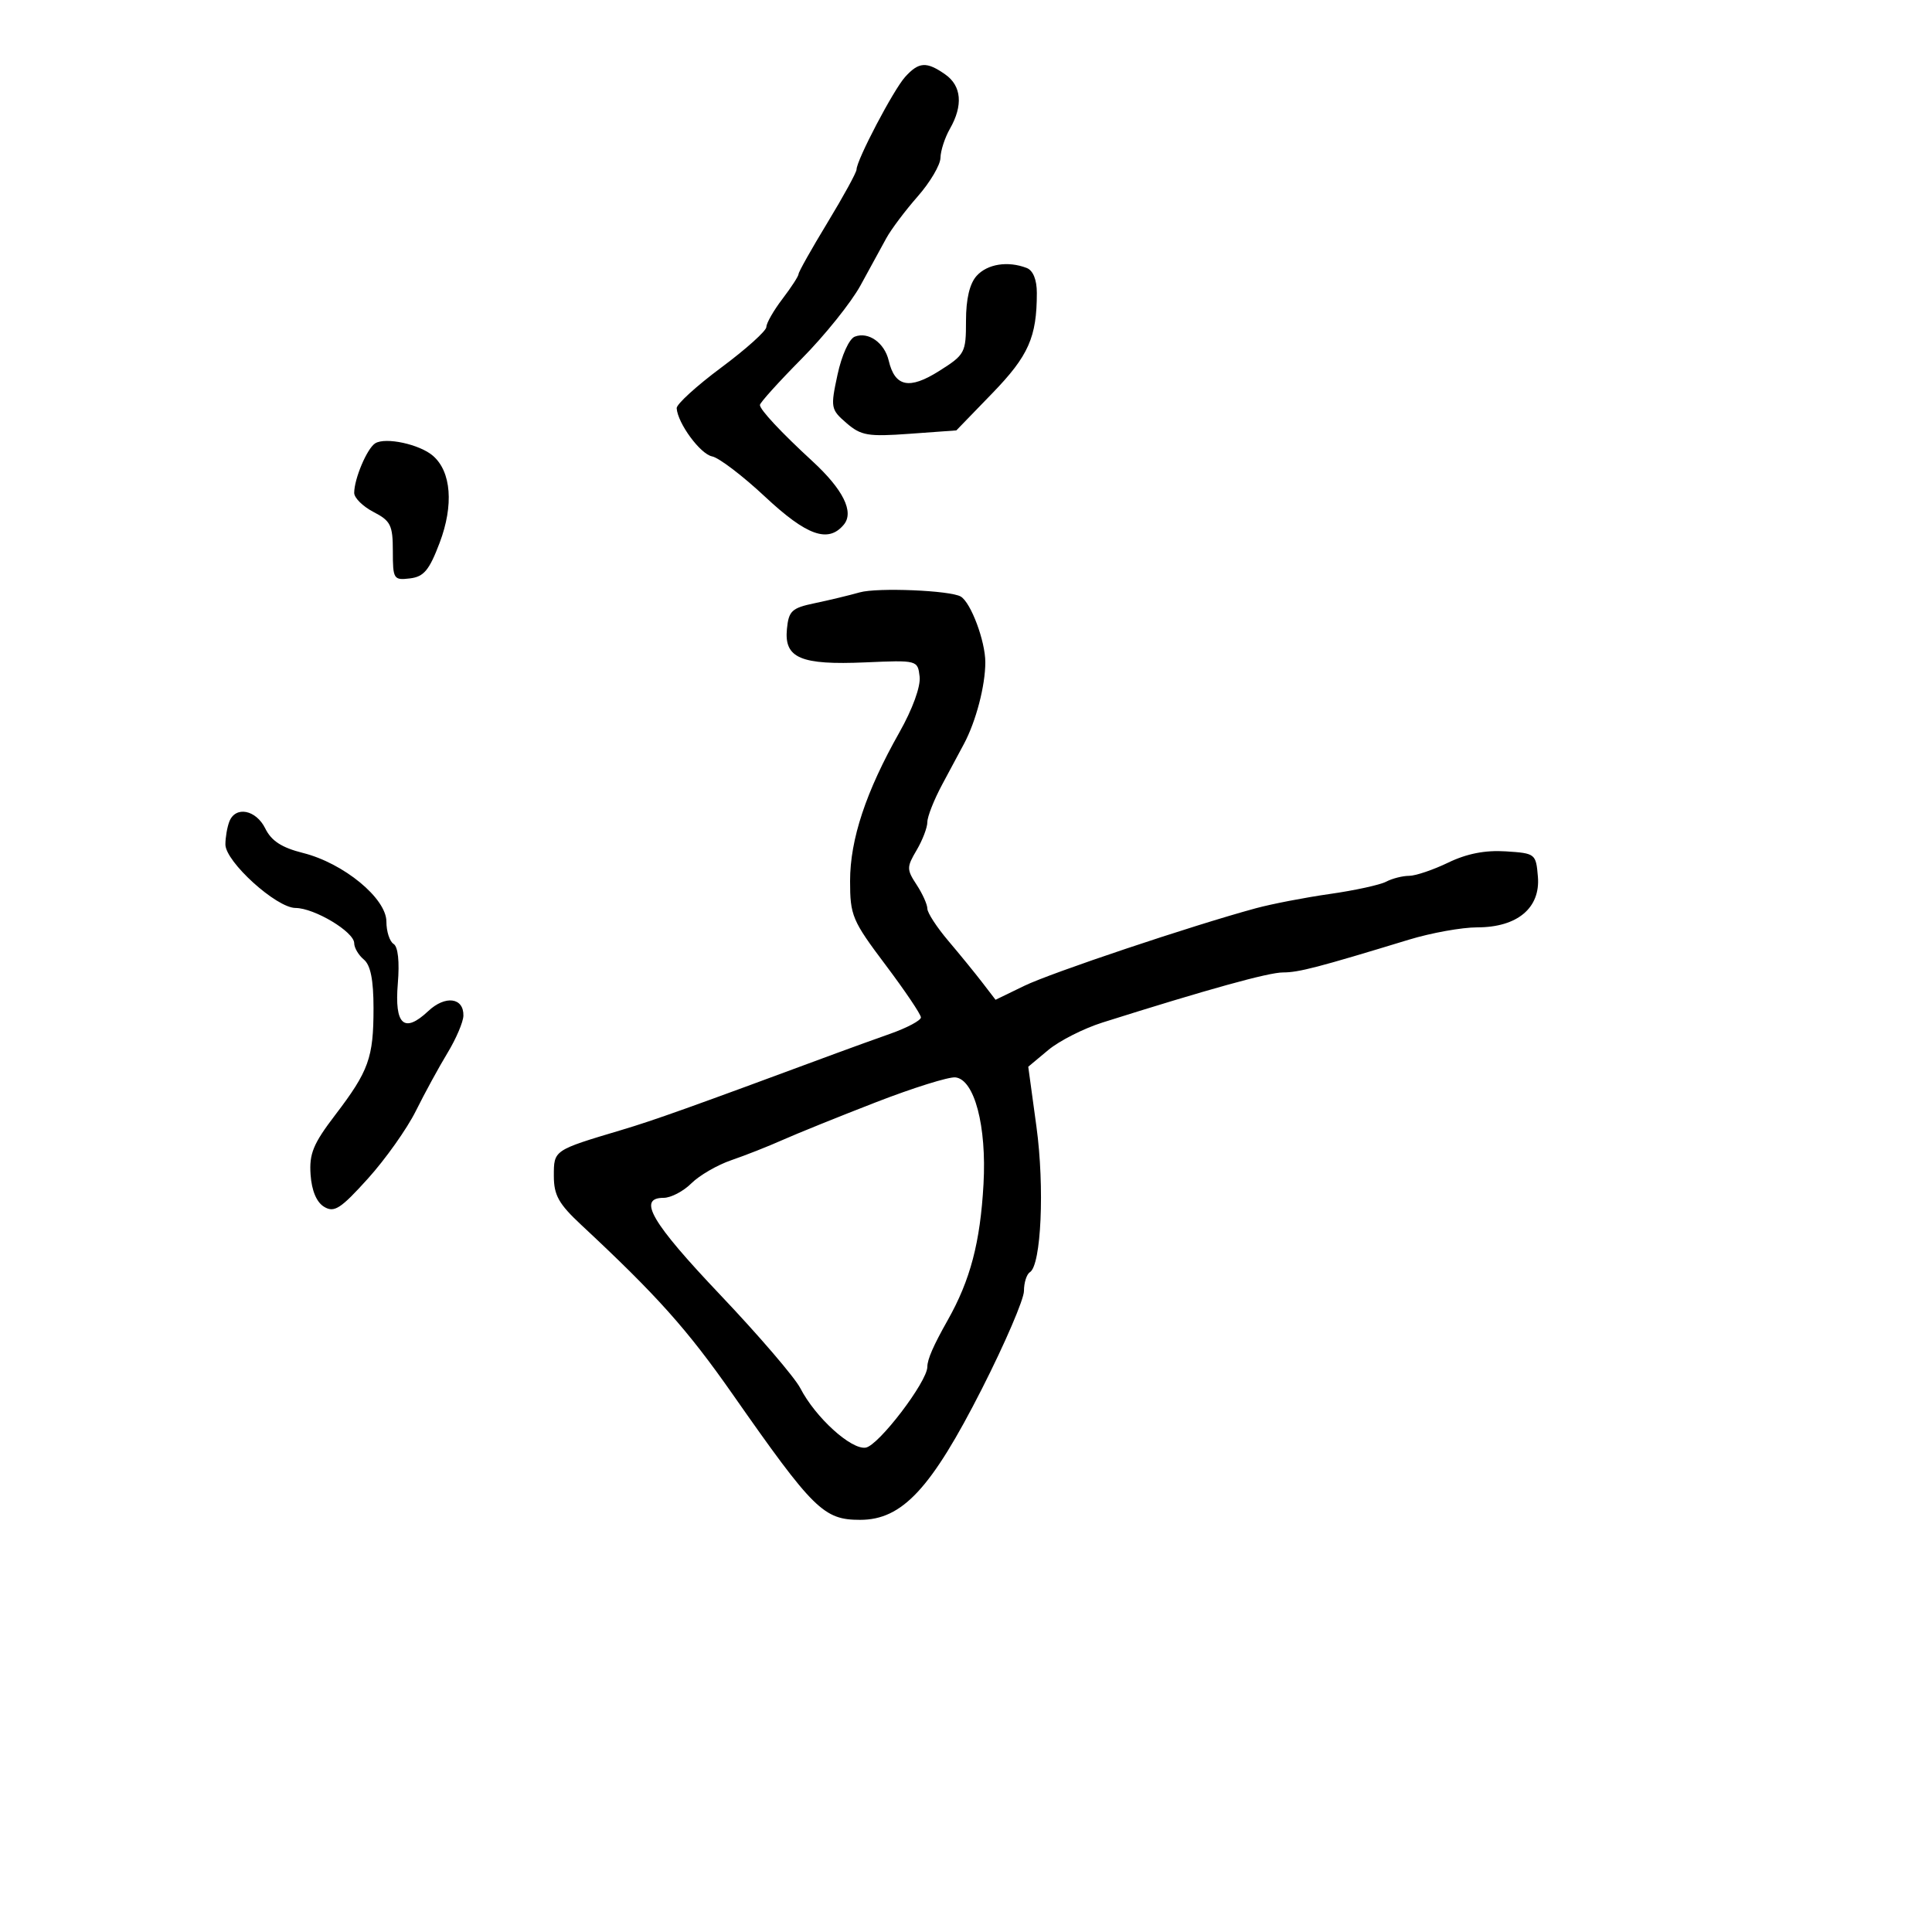 <svg xmlns="http://www.w3.org/2000/svg" width="300" height="300" viewBox="0 0 300 300" version="1.1">
	<path d="M 140.549 11.945 C 138.738 13.947, 133.010 24.858, 133.004 26.320 C 133.002 26.771, 130.975 30.476, 128.500 34.553 C 126.025 38.630, 124 42.229, 124 42.550 C 124 42.871, 122.875 44.608, 121.500 46.411 C 120.125 48.214, 119 50.178, 119 50.777 C 119 51.375, 115.850 54.207, 112 57.070 C 108.150 59.933, 105.033 62.776, 105.073 63.387 C 105.227 65.733, 108.748 70.517, 110.581 70.871 C 111.636 71.075, 115.329 73.887, 118.787 77.121 C 125.284 83.197, 128.611 84.378, 131.028 81.466 C 132.660 79.500, 130.926 76.004, 126.133 71.596 C 121.292 67.144, 118 63.618, 118 62.885 C 118 62.536, 120.921 59.301, 124.491 55.695 C 128.061 52.090, 132.169 46.971, 133.619 44.320 C 135.070 41.669, 136.871 38.375, 137.620 37 C 138.370 35.625, 140.563 32.705, 142.492 30.511 C 144.421 28.317, 146.016 25.617, 146.035 24.511 C 146.055 23.405, 146.714 21.375, 147.500 20 C 149.574 16.371, 149.315 13.334, 146.777 11.557 C 143.868 9.519, 142.678 9.593, 140.549 11.945 M 151.655 42.829 C 150.565 44.033, 150 46.419, 150 49.816 C 150 54.785, 149.846 55.072, 145.816 57.616 C 141.193 60.534, 138.961 60.073, 138 56 C 137.345 53.225, 134.851 51.459, 132.734 52.272 C 131.857 52.608, 130.703 55.149, 130.049 58.181 C 128.946 63.301, 128.998 63.582, 131.441 65.693 C 133.700 67.645, 134.774 67.828, 141.239 67.359 L 148.500 66.833 154.098 61.052 C 159.717 55.249, 161 52.354, 161 45.482 C 161 43.424, 160.414 41.989, 159.418 41.607 C 156.497 40.486, 153.323 40.986, 151.655 42.829 M 58.265 68.836 C 57.003 69.616, 55 74.341, 55 76.539 C 55 77.314, 56.350 78.647, 58 79.500 C 60.665 80.878, 61 81.558, 61 85.592 C 61 89.915, 61.127 90.118, 63.646 89.816 C 65.814 89.557, 66.648 88.559, 68.265 84.290 C 70.476 78.449, 70.078 73.243, 67.230 70.775 C 65.171 68.989, 59.872 67.843, 58.265 68.836 M 133.500 91.983 C 131.850 92.450, 128.700 93.207, 126.500 93.666 C 122.946 94.407, 122.466 94.855, 122.192 97.684 C 121.754 102.197, 124.332 103.291, 134.378 102.853 C 142.460 102.502, 142.501 102.513, 142.799 105.068 C 142.977 106.596, 141.704 110.101, 139.655 113.726 C 134.465 122.908, 132 130.336, 132 136.792 C 132 142.170, 132.327 142.945, 137.500 149.821 C 140.525 153.842, 143 157.515, 143 157.983 C 143 158.451, 140.863 159.592, 138.250 160.517 C 135.637 161.442, 131.925 162.782, 130 163.496 C 107.047 171.999, 101.654 173.927, 96.500 175.466 C 85.936 178.622, 86 178.579, 86 182.596 C 86 185.589, 86.754 186.938, 90.250 190.197 C 102.022 201.171, 106.714 206.418, 113.765 216.500 C 126.324 234.455, 127.893 236, 133.560 236 C 140.102 236, 144.586 231.175, 152.473 215.651 C 156.063 208.583, 159 201.748, 159 200.460 C 159 199.172, 159.415 197.862, 159.922 197.548 C 161.678 196.463, 162.223 184.343, 160.937 174.938 L 159.667 165.641 162.773 163.048 C 164.481 161.622, 168.269 159.701, 171.190 158.778 C 187.522 153.621, 196.971 151, 199.227 151 C 201.655 151, 204.637 150.224, 218.771 145.913 C 222.220 144.861, 226.997 144, 229.386 144 C 235.605 144, 239.209 140.990, 238.804 136.135 C 238.505 132.565, 238.417 132.495, 233.810 132.198 C 230.620 131.992, 227.762 132.552, 224.872 133.948 C 222.536 135.076, 219.803 136, 218.799 136 C 217.794 136, 216.191 136.409, 215.236 136.909 C 214.281 137.409, 210.350 138.267, 206.500 138.815 C 202.650 139.364, 197.475 140.363, 195 141.035 C 185.058 143.736, 163.233 151.049, 159.044 153.083 L 154.589 155.245 152.544 152.583 C 151.420 151.118, 149.037 148.196, 147.250 146.089 C 145.463 143.982, 144 141.734, 144 141.094 C 144 140.453, 143.249 138.784, 142.332 137.384 C 140.775 135.007, 140.775 134.651, 142.332 132.015 C 143.249 130.462, 144 128.497, 144 127.649 C 144 126.800, 145.040 124.170, 146.311 121.803 C 147.582 119.436, 149.101 116.600, 149.688 115.500 C 151.554 112, 153 106.471, 153 102.833 C 153 99.555, 150.760 93.564, 149.187 92.634 C 147.567 91.676, 136.246 91.206, 133.500 91.983 M 35.607 127.582 C 35.273 128.452, 35 130.045, 35 131.122 C 35 133.803, 42.907 140.972, 45.882 140.988 C 48.833 141.003, 55 144.704, 55 146.459 C 55 147.172, 55.675 148.315, 56.500 149 C 57.543 149.866, 58 152.166, 58 156.557 C 58 164.258, 57.267 166.298, 52.042 173.144 C 48.638 177.604, 47.999 179.152, 48.227 182.398 C 48.402 184.902, 49.157 186.690, 50.337 187.398 C 51.905 188.339, 52.898 187.698, 57.124 183.018 C 59.846 180.003, 63.196 175.278, 64.568 172.518 C 65.940 169.758, 68.154 165.700, 69.488 163.500 C 70.822 161.300, 71.933 158.698, 71.957 157.719 C 72.025 154.892, 69.147 154.513, 66.500 157 C 62.752 160.521, 61.240 159.152, 61.773 152.722 C 62.055 149.317, 61.807 146.999, 61.113 146.570 C 60.501 146.192, 60 144.634, 60 143.108 C 60 139.497, 53.363 134.032, 47.055 132.449 C 43.749 131.620, 42.142 130.578, 41.195 128.653 C 39.755 125.724, 36.555 125.110, 35.607 127.582 M 136 171.163 C 130.225 173.403, 123.700 176.040, 121.500 177.022 C 119.300 178.004, 115.726 179.413, 113.558 180.154 C 111.390 180.894, 108.598 182.512, 107.354 183.750 C 106.109 184.988, 104.170 186, 103.045 186 C 98.928 186, 101.151 189.806, 111.847 201.074 C 117.813 207.358, 123.405 213.877, 124.275 215.561 C 126.616 220.095, 132.146 225.125, 134.419 224.789 C 136.407 224.496, 143.995 214.552, 143.998 212.236 C 144 211.079, 144.936 208.935, 147.158 205 C 150.676 198.770, 152.214 192.921, 152.719 183.854 C 153.221 174.866, 151.312 167.621, 148.357 167.295 C 147.336 167.182, 141.775 168.922, 136 171.163" stroke="none" fill="black" fill-rule="evenodd"/>
</svg>